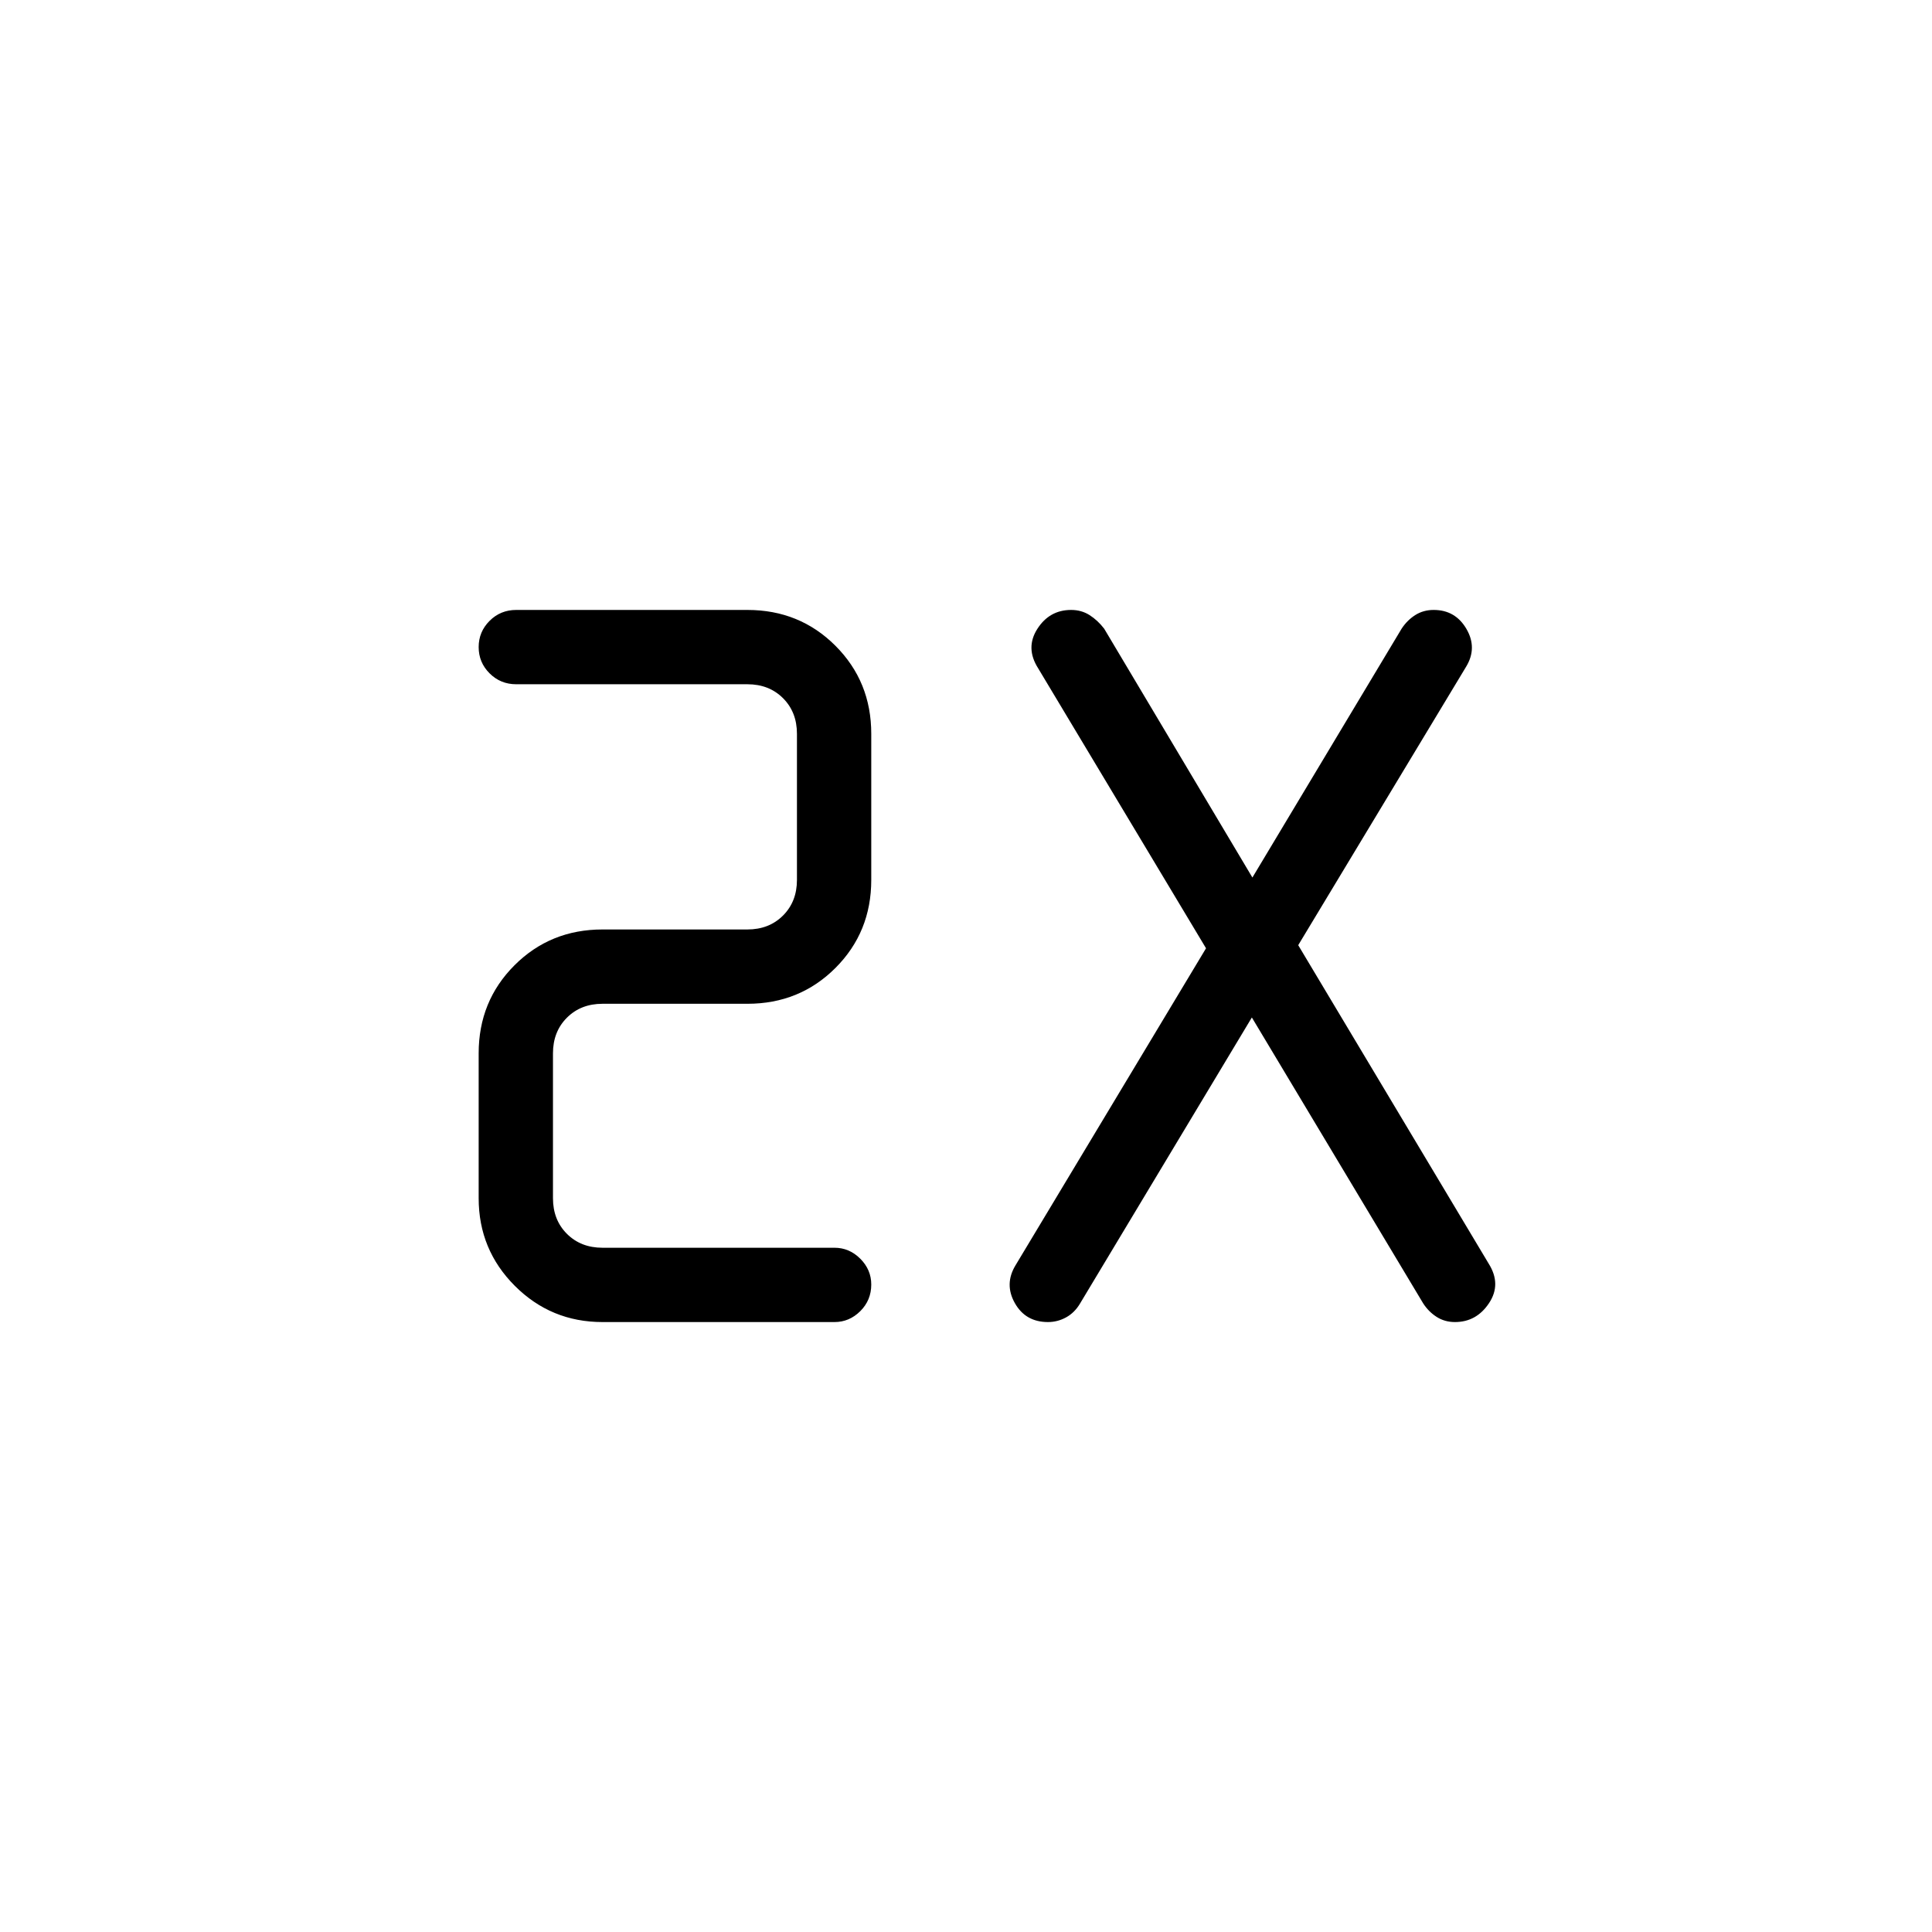<svg xmlns="http://www.w3.org/2000/svg" height="24" viewBox="0 -960 960 960" width="24"><path d="M414.654-303.077h-115.27q-25.576 0-43.557-17.981-17.981-17.98-17.981-43.557v-72q0-25.938 17.8-43.738 17.801-17.801 43.738-17.801h72.001q10.769 0 17.692-6.923T396-522.769v-72.616q0-10.769-6.923-17.692T371.385-620H256.5q-7.808 0-13.231-5.423t-5.423-13.039q0-7.615 5.423-13.038t13.231-5.423h114.885q25.937 0 43.738 17.8 17.8 17.801 17.8 43.738v72.616q0 25.937-17.8 43.738-17.801 17.8-43.738 17.8h-72.001q-10.769 0-17.692 6.923t-6.923 17.693v72q0 10.769 6.923 17.692T299.384-340h115.27q7.365 0 12.817 5.452t5.452 12.817q0 7.808-5.452 13.231t-12.817 5.423Zm207.385-151.346-85.385 142.154q-2.692 4.538-6.923 6.865t-9 2.327q-11.154 0-16.462-9.423-5.307-9.423.308-18.731l94.692-157.577L515.808-628q-6.385-10.077-.366-19.5 6.02-9.423 16.789-9.423 5.154 0 9.187 2.577 4.034 2.577 7.236 6.731l73.654 123.653 74.102-123.579q2.744-4.228 6.782-6.805 4.039-2.577 9.193-2.577 10.769 0 16.269 9.423 5.5 9.423-.115 18.731l-83.462 138.423 94.608 158.187q6.469 10.236.219 19.659-6.25 9.423-16.941 9.423-5.119 0-9.129-2.577-4.009-2.577-6.682-6.731l-85.113-142.038Z"/></svg>